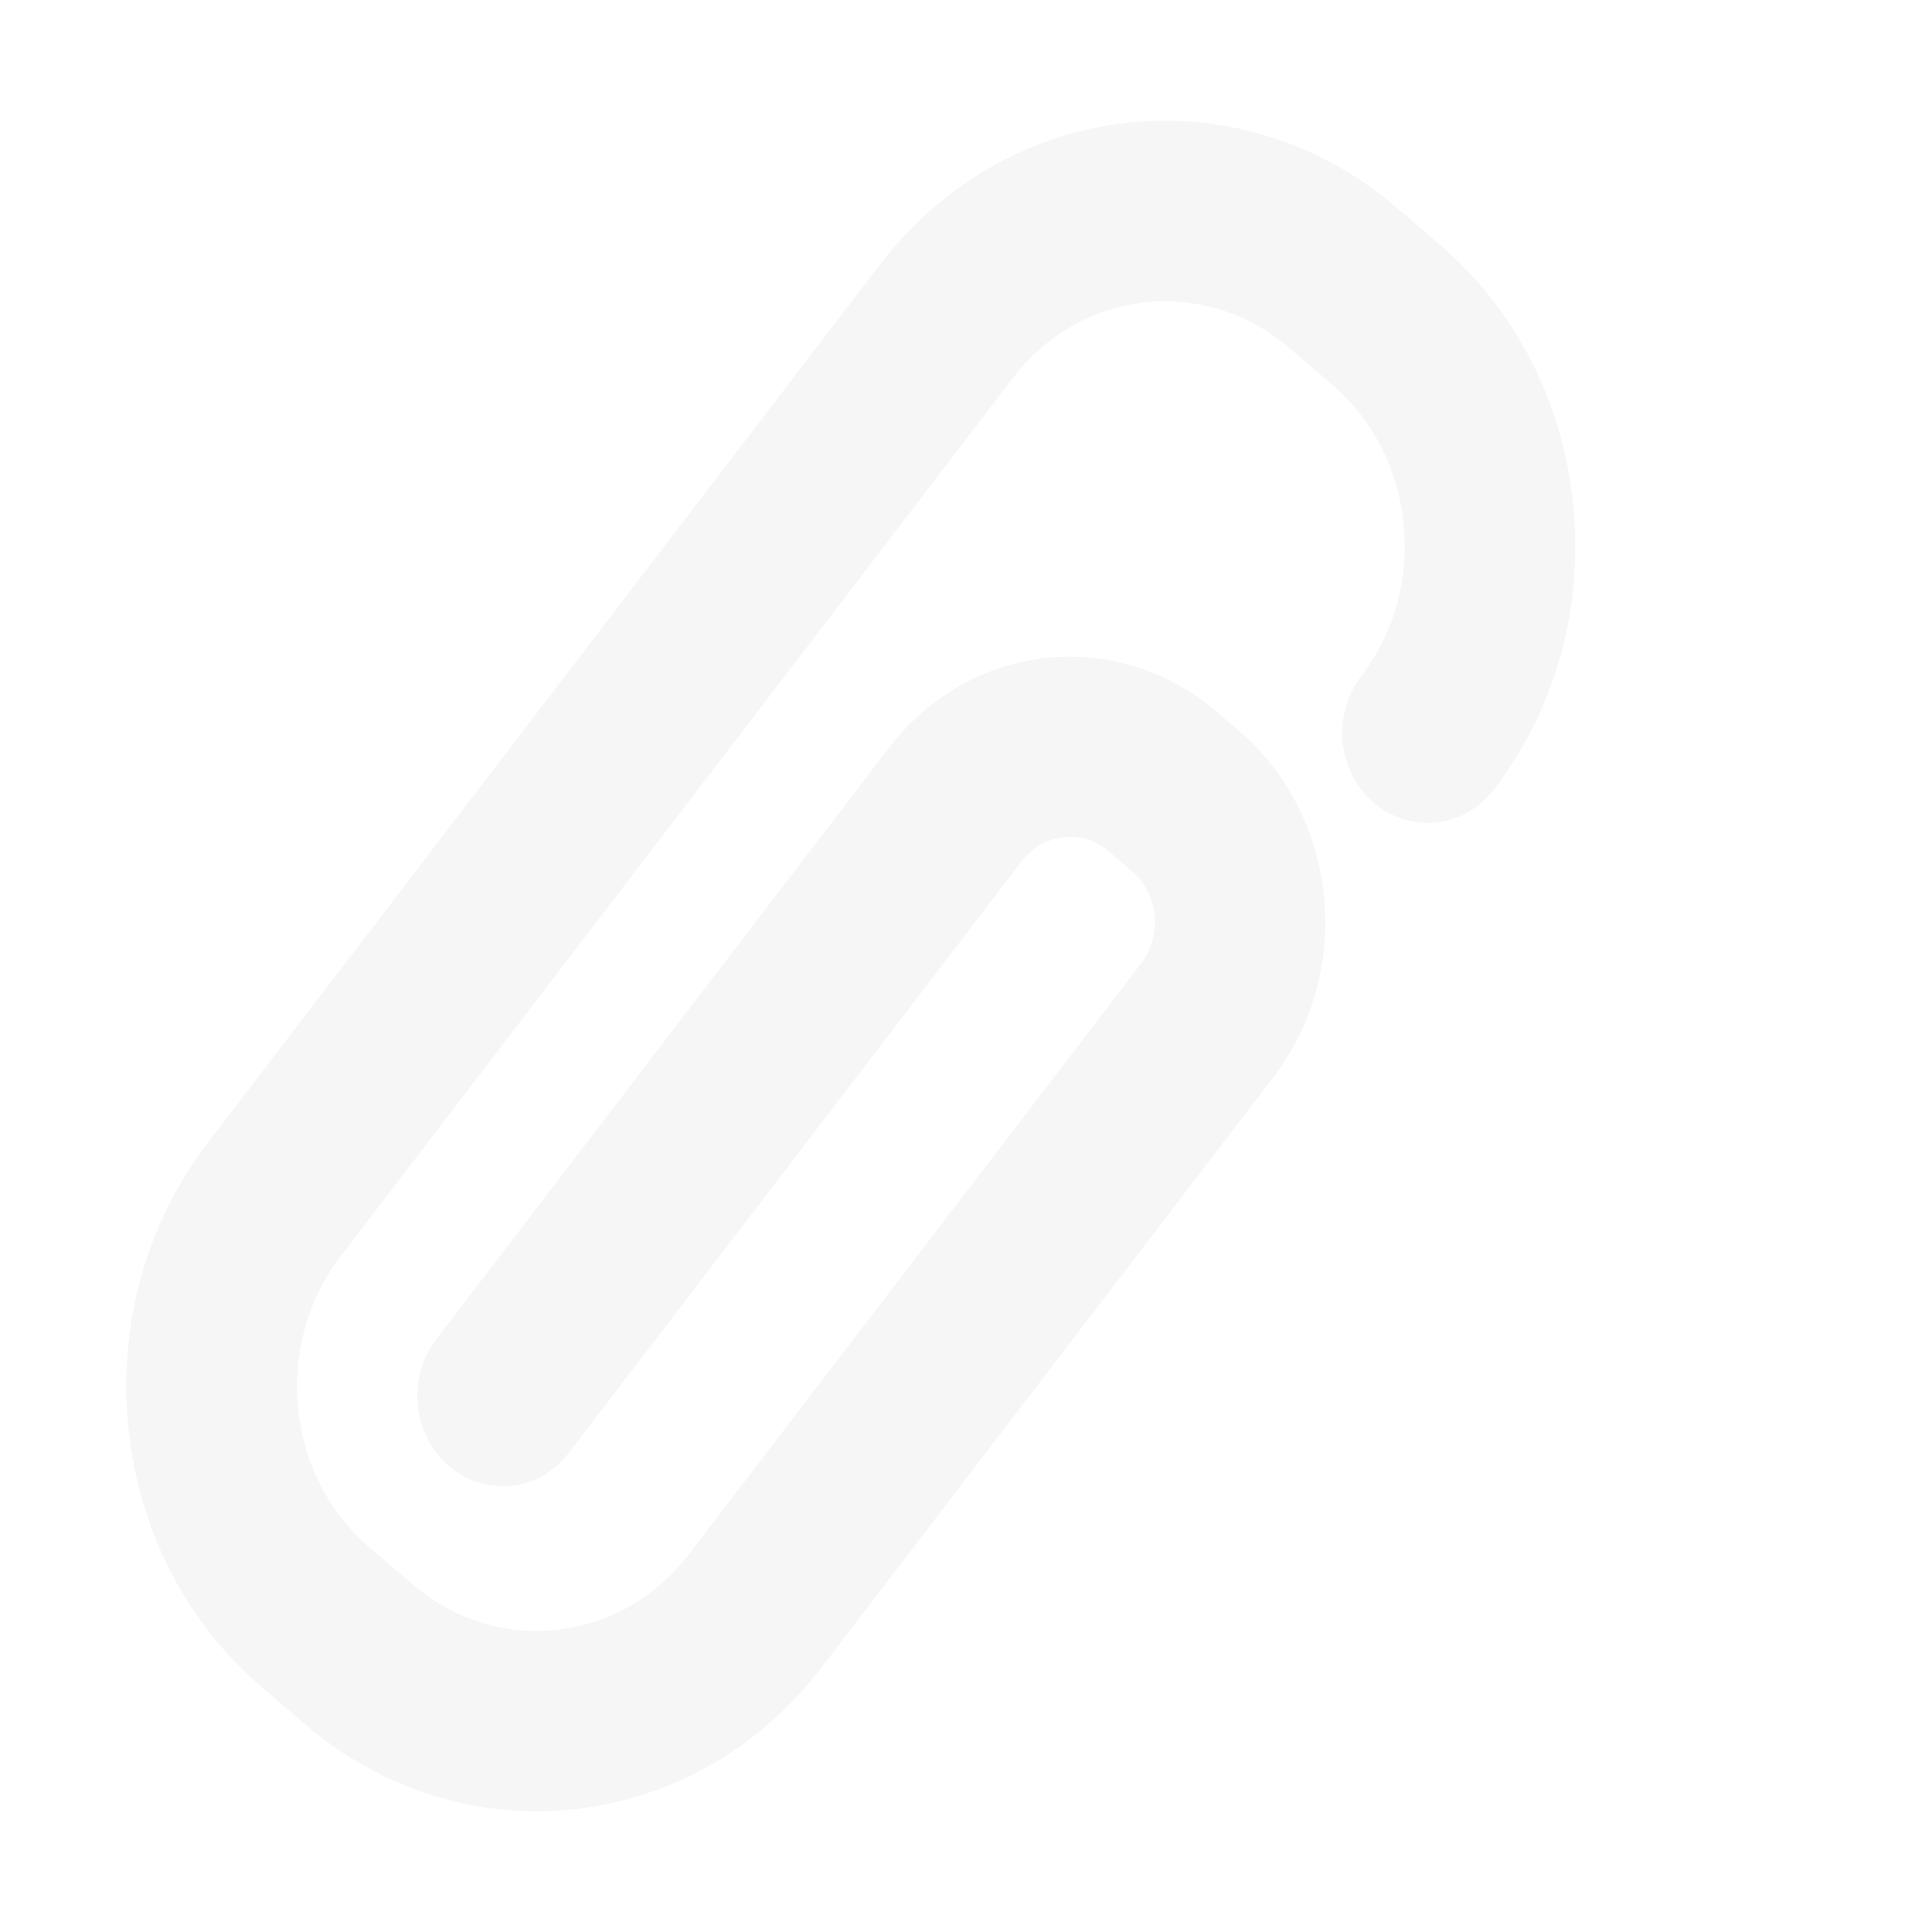 <?xml version="1.0" encoding="UTF-8" standalone="no"?>
<svg
   width="16"
   height="16"
   version="1.1"
   id="svg7"
   sodipodi:docname="clipboard-disabled.svg"
   inkscape:version="1.3.2 (091e20ef0f, 2023-11-25, custom)"
   xmlns:inkscape="http://www.inkscape.org/namespaces/inkscape"
   xmlns:sodipodi="http://sodipodi.sourceforge.net/DTD/sodipodi-0.dtd"
   xmlns="http://www.w3.org/2000/svg"
   xmlns:svg="http://www.w3.org/2000/svg">
  <sodipodi:namedview
     id="namedview9"
     pagecolor="#ffffff"
     bordercolor="#666666"
     borderopacity="1.0"
     inkscape:pageshadow="2"
     inkscape:pageopacity="0.0"
     inkscape:pagecheckerboard="0"
     showgrid="false"
     inkscape:zoom="54.5625"
     inkscape:cx="7.7159221"
     inkscape:cy="7.9908362"
     inkscape:window-width="3426"
     inkscape:window-height="1363"
     inkscape:window-x="0"
     inkscape:window-y="34"
     inkscape:window-maximized="1"
     inkscape:current-layer="svg7"
     inkscape:showpageshadow="0"
     inkscape:deskcolor="#d1d1d1" />
  <defs
     id="defs3">
    <style
       id="current-color-scheme"
       type="text/css">
   .ColorScheme-Text { color:#dfdfdf; } .ColorScheme-Highlight { color:#4285f4; }
  </style>
  </defs>
  <path
     style="fill:currentColor;opacity:0.3"
     class="ColorScheme-Text"
     d="m 11.921,2.023 -0.362,-0.31 C 11.021,1.253 10.344,1 9.653,1 8.729,1 7.868,1.433 7.289,2.189 l -5.567,7.274 c -0.51,0.666 -0.744,1.502 -0.659,2.356 0.085,0.852 0.478,1.618 1.109,2.157 l 0.362,0.31 c 0.537,0.461 1.214,0.714 1.906,0.714 0.107,0 0.215,-0.005 0.321,-0.017 0.801,-0.09 1.523,-0.502 2.03,-1.157 0.002,-0.002 0.003,-0.004 3.756,-4.907 0.669,-0.873 0.54,-2.159 -0.285,-2.866 l -0.19,-0.162 C 9.731,5.599 9.302,5.438 8.862,5.438 c -0.586,0 -1.133,0.275 -1.5,0.755 l -3.749,4.898 c -0.245,0.321 -0.198,0.791 0.105,1.05 0.125,0.108 0.283,0.167 0.444,0.167 0.214,0 0.415,-0.101 0.55,-0.277 l 3.749,-4.898 c 0.098,-0.128 0.243,-0.202 0.4,-0.202 0.119,0 0.23,0.042 0.323,0.121 l 0.189,0.162 c 0.107,0.091 0.174,0.221 0.189,0.366 0.013,0.145 -0.026,0.287 -0.113,0.4 L 5.705,12.872 c -0.309,0.403 -0.769,0.635 -1.263,0.635 -0.37,0 -0.732,-0.135 -1.019,-0.381 l -0.362,-0.31 c -0.336,-0.287 -0.546,-0.696 -0.592,-1.152 -0.045,-0.456 0.08,-0.903 0.352,-1.26 l 5.567,-7.273 c 0.309,-0.404 0.77,-0.636 1.264,-0.636 0.37,0 0.732,0.135 1.019,0.381 l 0.362,0.31 c 0.695,0.595 0.803,1.678 0.24,2.413 -0.118,0.155 -0.173,0.35 -0.153,0.548 0.02,0.198 0.111,0.377 0.259,0.502 0.125,0.107 0.283,0.166 0.443,0.166 0.215,0 0.415,-0.101 0.55,-0.277 0.509,-0.665 0.742,-1.502 0.657,-2.356 -0.086,-0.855 -0.479,-1.621 -1.109,-2.159 z"
     id="path5" />
</svg>
